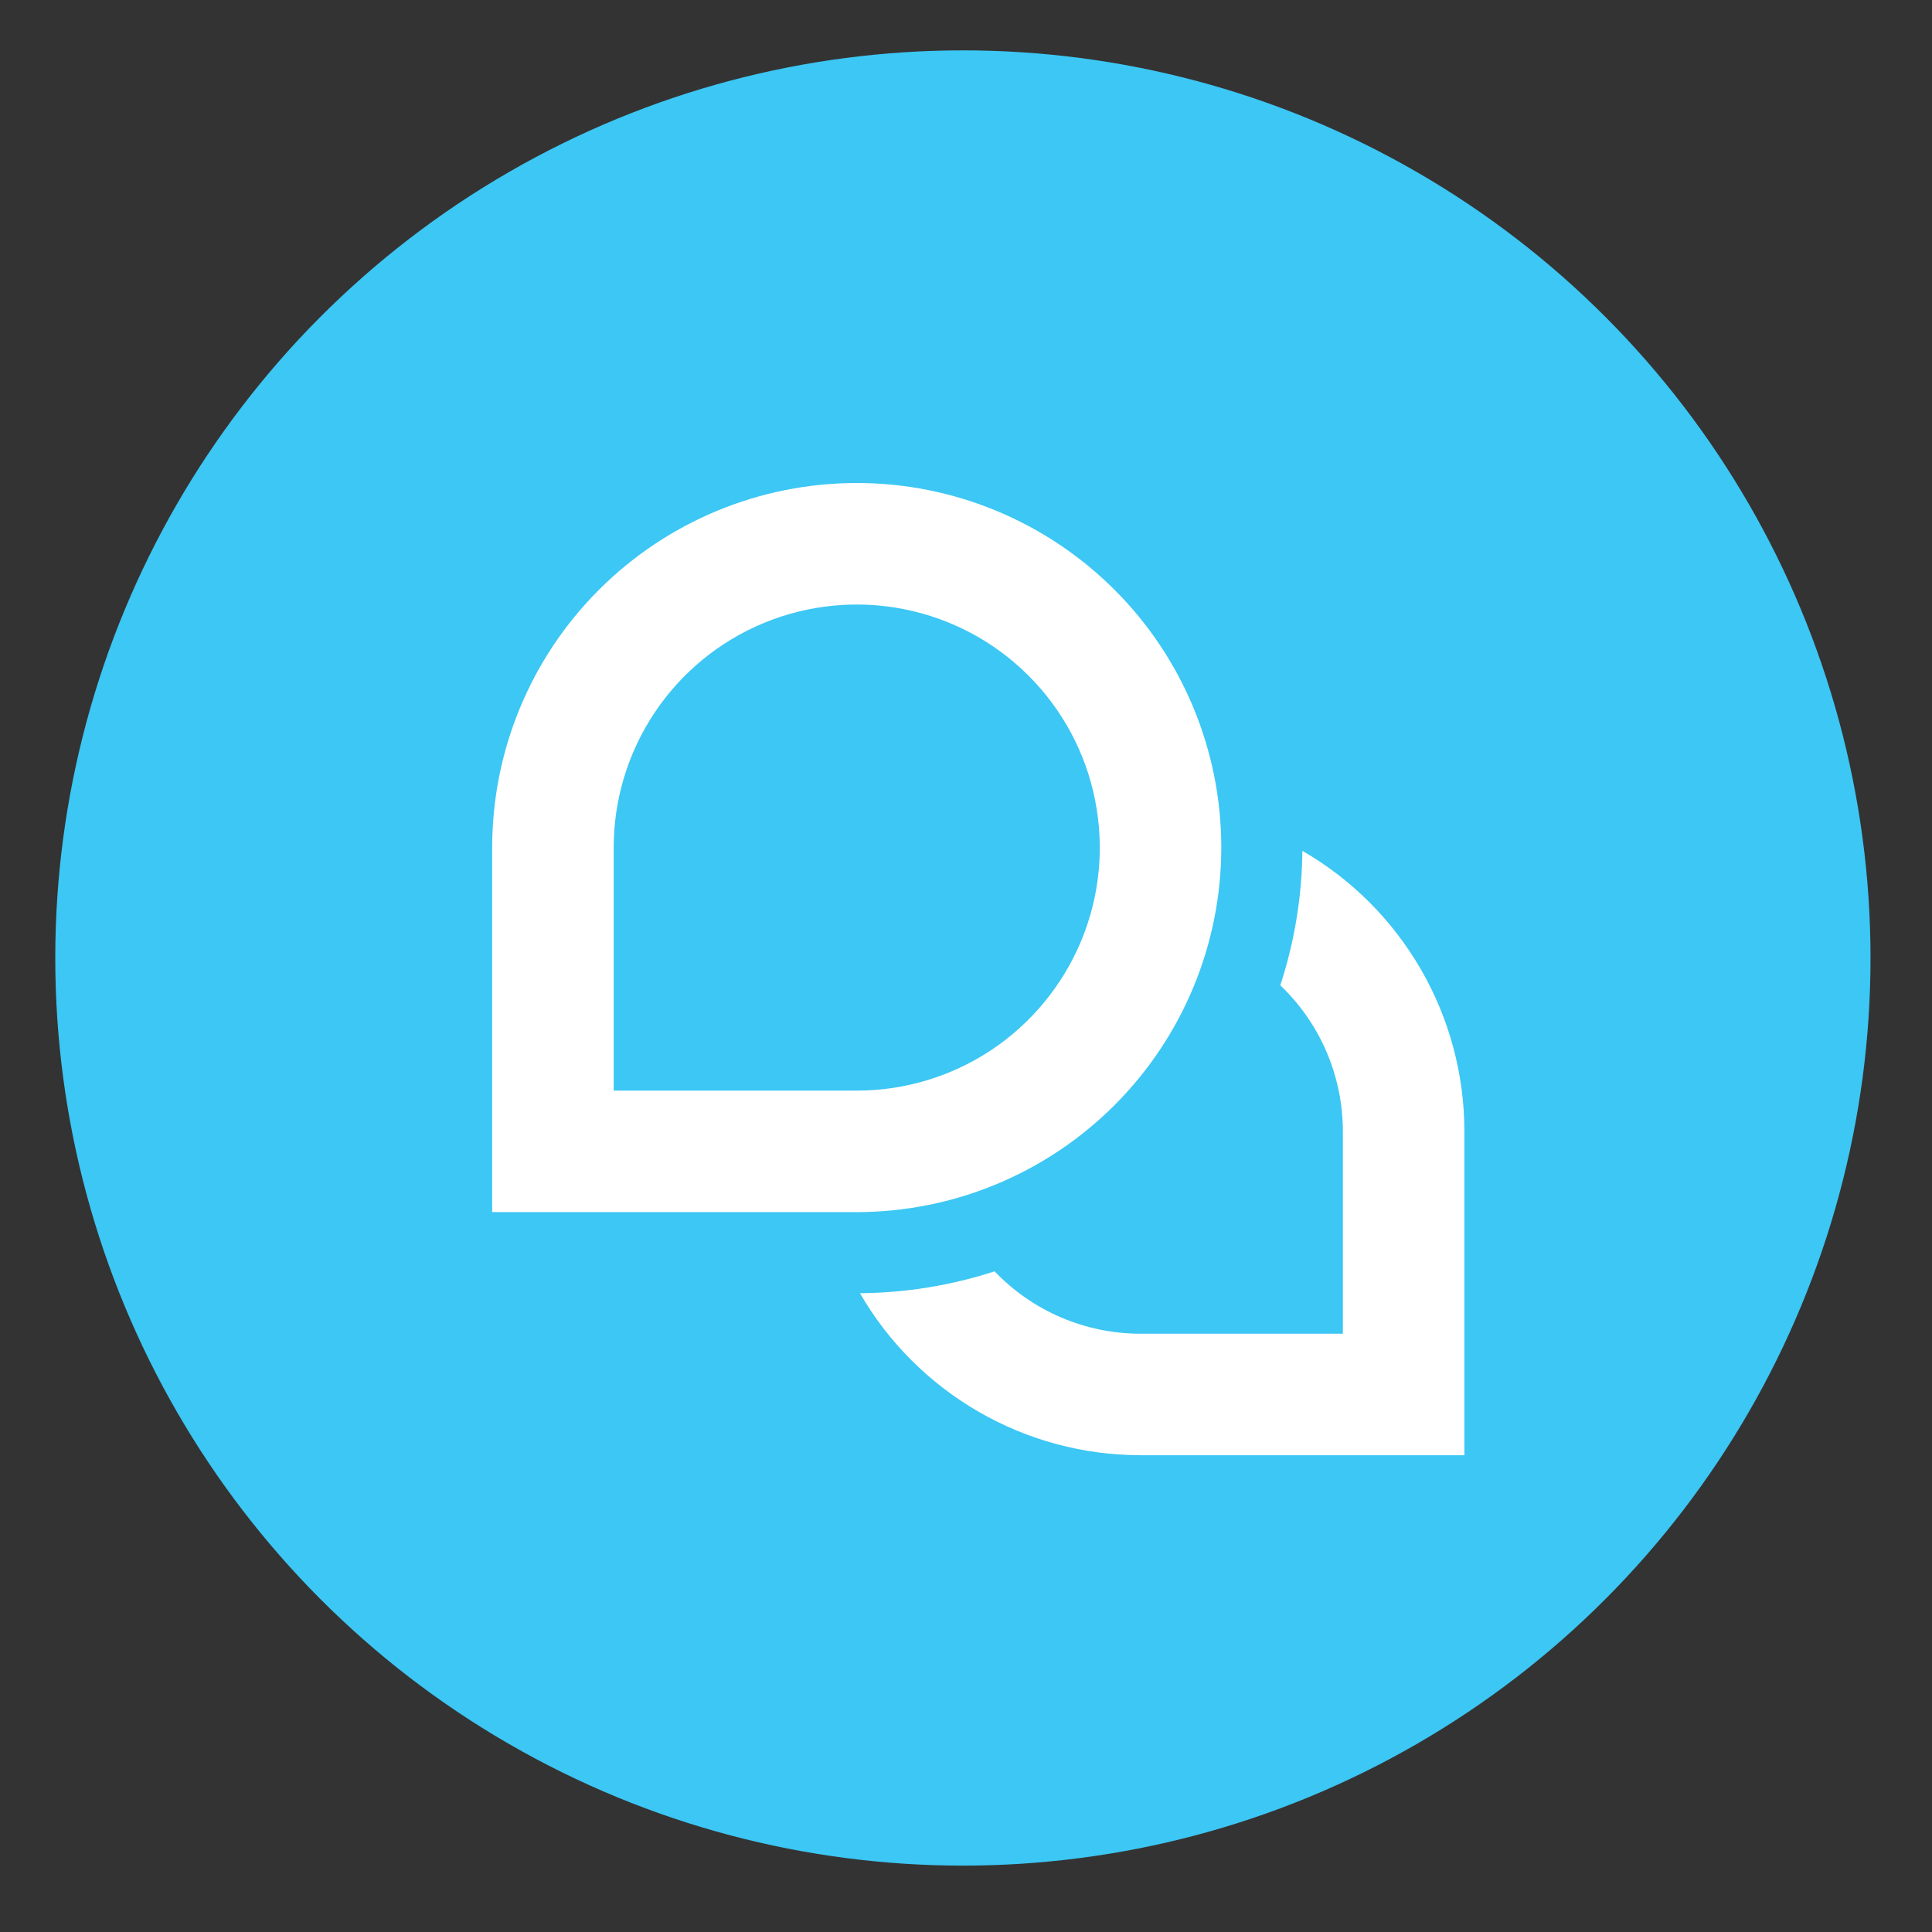 <svg width="28" height="28" viewBox="0 0 28 28" fill="none" xmlns="http://www.w3.org/2000/svg">
<rect x="0" y="0" width="28" height="28" fill="#333333" stroke="none"/>
<circle cx="13.955" cy="13.884" r="13.154" fill="#3CC7F4"/>
<g clip-path="url(#clip0_1457_6214)">
<path d="M17.7 12.284C17.7 10.882 17.144 9.538 16.153 8.548C15.162 7.557 13.818 7 12.417 7C11.015 7 9.671 7.557 8.68 8.548C7.689 9.538 7.133 10.882 7.133 12.284L7.133 17.567H12.417C13.817 17.566 15.161 17.009 16.151 16.018C17.142 15.028 17.699 13.685 17.7 12.284ZM12.417 15.806H8.894V12.284C8.894 11.587 9.101 10.906 9.488 10.327C9.875 9.747 10.425 9.296 11.069 9.029C11.712 8.763 12.421 8.693 13.104 8.829C13.787 8.965 14.415 9.3 14.907 9.793C15.4 10.286 15.736 10.913 15.871 11.597C16.007 12.28 15.938 12.988 15.671 13.632C15.404 14.275 14.953 14.825 14.374 15.213C13.794 15.6 13.113 15.806 12.417 15.806ZM21.223 16.393V21.09H16.526C15.703 21.089 14.894 20.872 14.181 20.459C13.467 20.047 12.875 19.455 12.463 18.742C13.126 18.737 13.784 18.63 14.414 18.425C14.687 18.71 15.014 18.938 15.377 19.093C15.74 19.248 16.131 19.329 16.526 19.329H19.462V16.393C19.461 15.998 19.381 15.607 19.225 15.244C19.069 14.88 18.841 14.553 18.555 14.28C18.761 13.65 18.869 12.993 18.875 12.331C19.588 12.742 20.18 13.335 20.592 14.048C21.005 14.761 21.222 15.57 21.223 16.393Z" fill="white"/>
</g>
<defs>
<clipPath id="clip0_1457_6214">
<rect width="14.09" height="14.09" fill="white" transform="translate(7.133 7)"/>
</clipPath>
</defs>
</svg>
